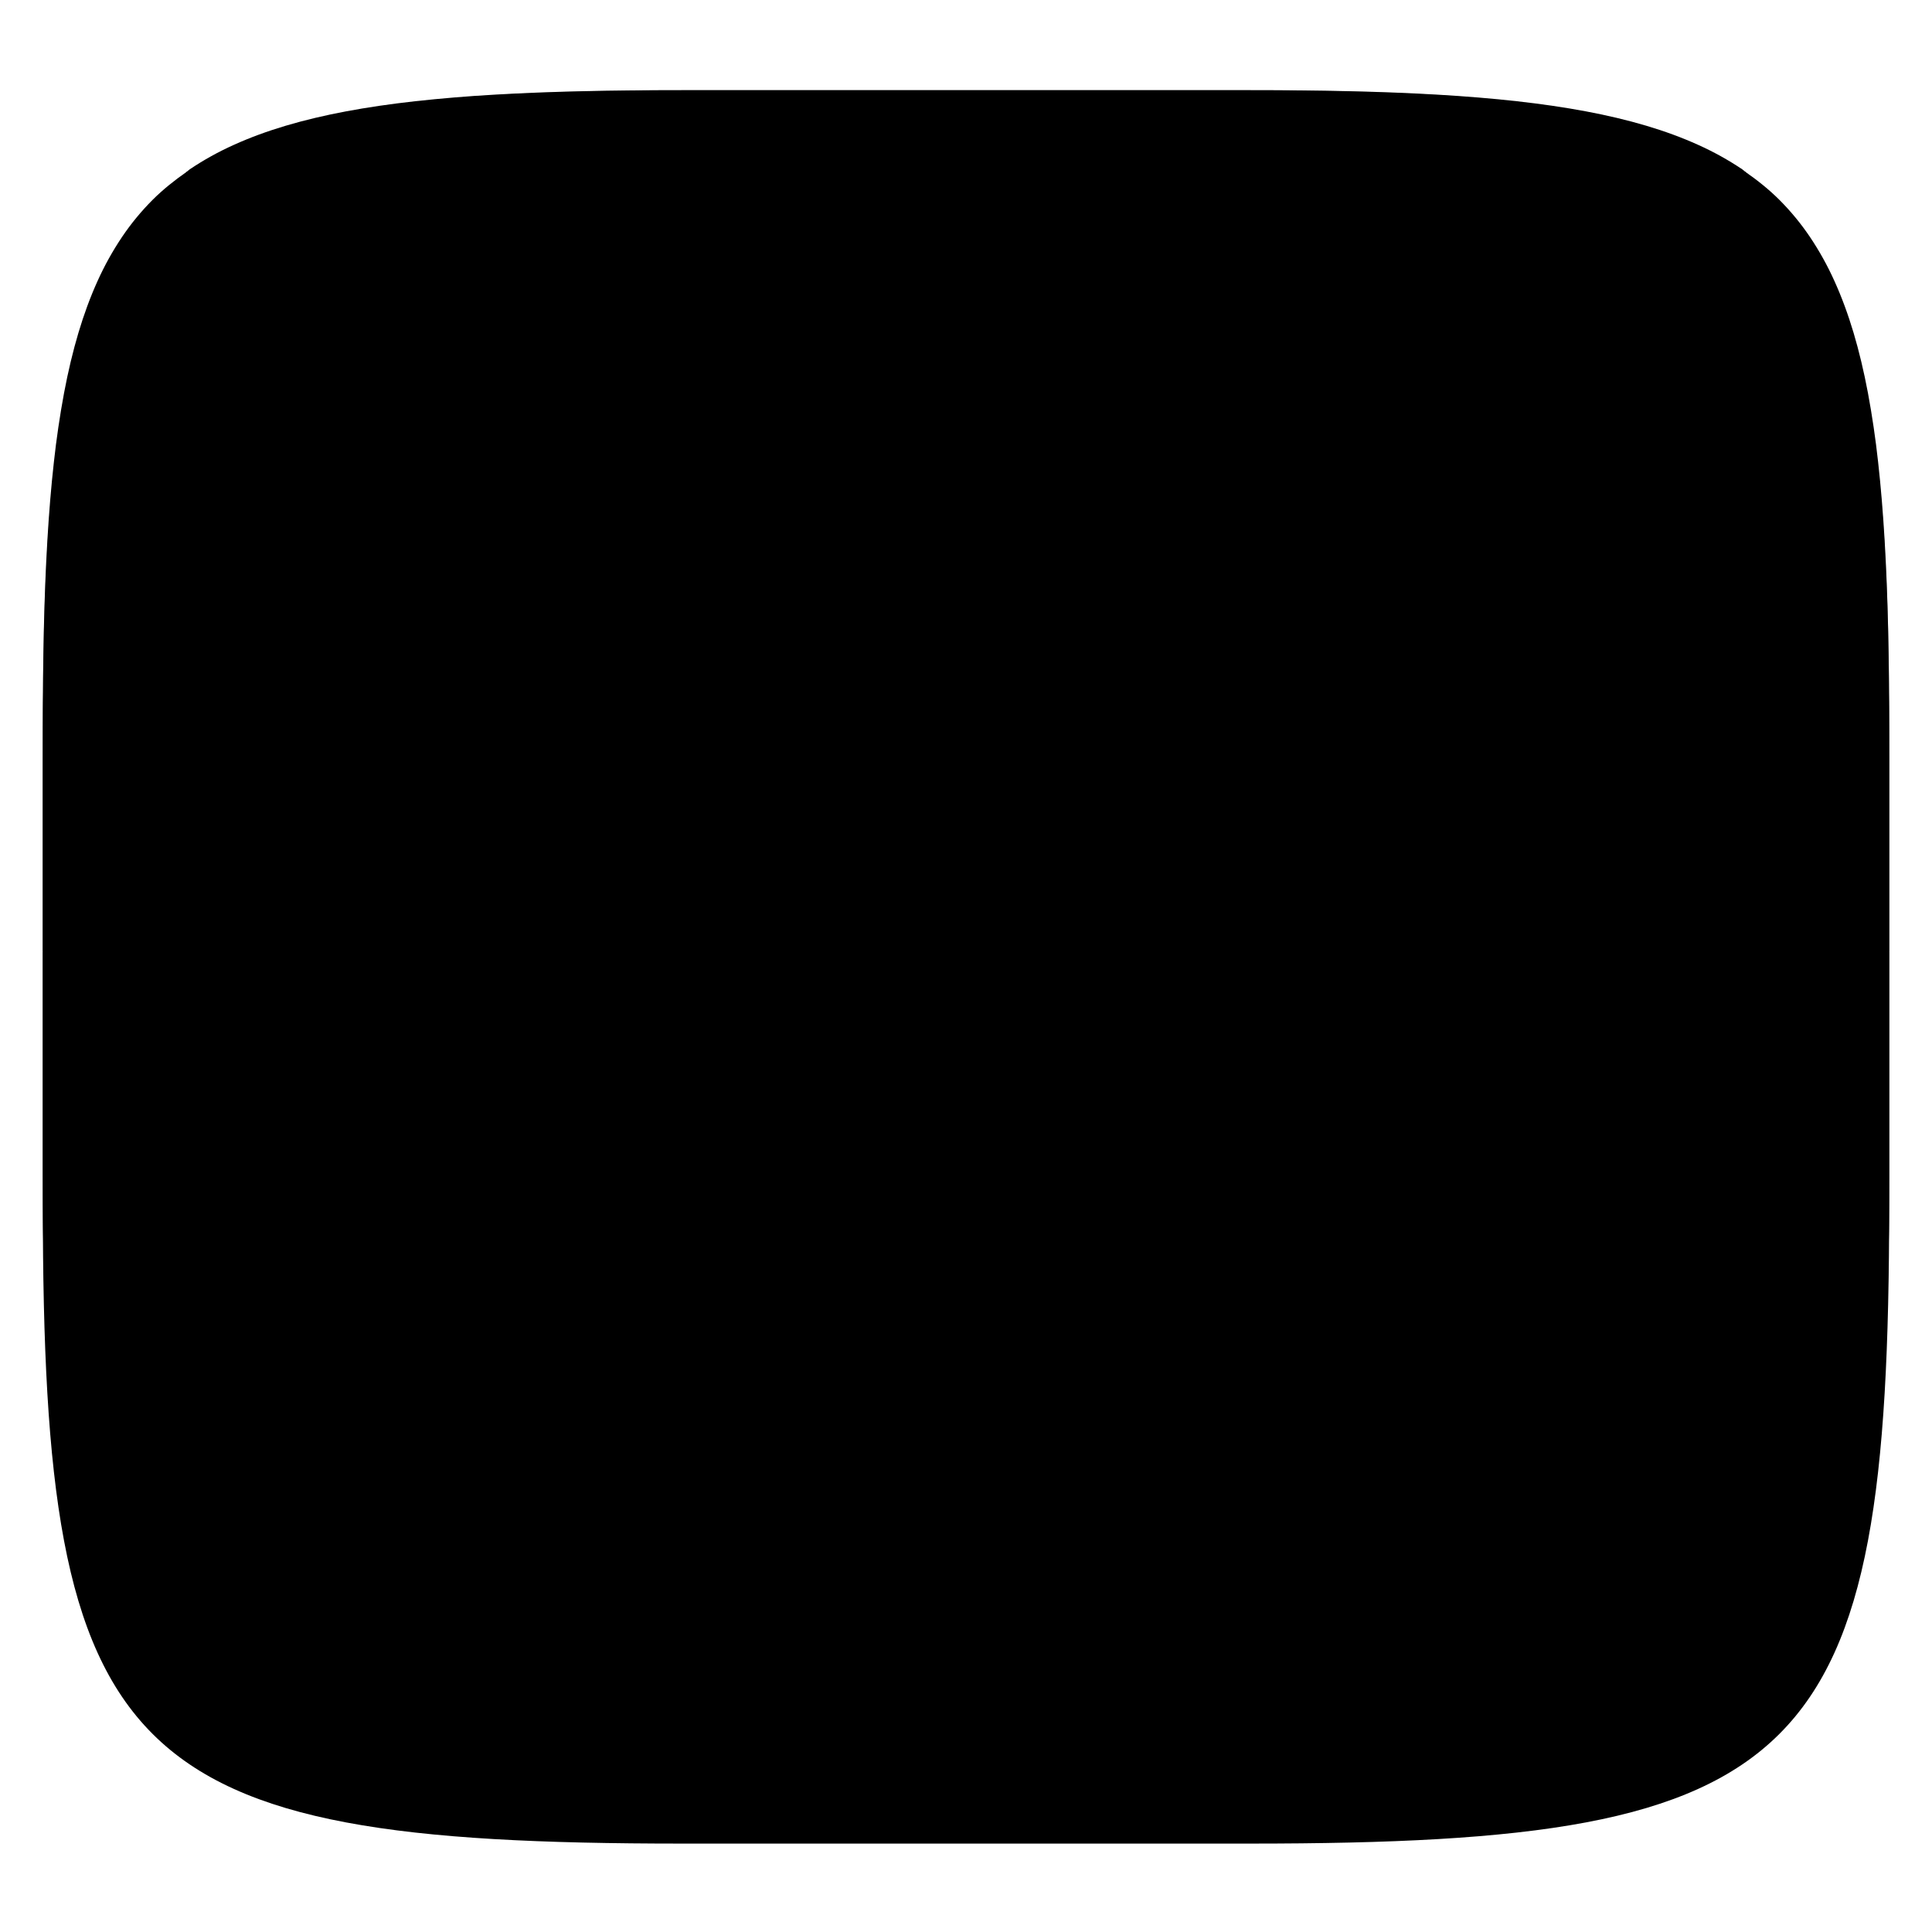 <svg xmlns="http://www.w3.org/2000/svg" style="isolation:isolate" width="256" height="256" viewBox="0 0 256 256">
 <g filter="url(#T9qcrayDxf53GGik9OhM72PdlTvv8Vz2)">
  <linearGradient id="_lgradient_315" x1=".233" x2=".933" y1="-.071" y2=".924" gradientTransform="matrix(244.648,0,0,228.338,5.676,11.947)" gradientUnits="userSpaceOnUse">
   <stop offset="0%" style="stop-color:{{ theme.colors.foreground }}"/>
   <stop offset="100%" style="stop-color:{{ theme.colors.foreground }}"/>
  </linearGradient>
  <path fill="url(#_lgradient_315)" d="M 165.685 11.947 C 239.74 11.947 250.324 22.504 250.324 96.491 L 250.324 155.742 C 250.324 229.728 239.74 240.285 165.685 240.285 L 90.315 240.285 C 16.26 240.285 5.676 229.728 5.676 155.742 L 5.676 96.491 C 5.676 22.504 16.26 11.947 90.315 11.947 L 165.685 11.947 L 165.685 11.947 Z"/>
 </g>
 <defs>
  <filter id="T9qcrayDxf53GGik9OhM72PdlTvv8Vz2" width="400%" height="400%" x="-200%" y="-200%" color-interpolation-filters="sRGB" filterUnits="objectBoundingBox">
   <feGaussianBlur xmlns="http://www.w3.org/2000/svg" in="SourceGraphic" stdDeviation="4.294"/>
   <feOffset xmlns="http://www.w3.org/2000/svg" dx="0" dy="4" result="pf_100_offsetBlur"/>
   <feFlood xmlns="http://www.w3.org/2000/svg" flood-opacity=".4"/>
   <feComposite xmlns="http://www.w3.org/2000/svg" in2="pf_100_offsetBlur" operator="in" result="pf_100_dropShadow"/>
   <feBlend xmlns="http://www.w3.org/2000/svg" in="SourceGraphic" in2="pf_100_dropShadow" mode="normal"/>
  </filter>
 </defs>
 <path fill="{{ theme.colors.red }}" d="M 128 11.95 L 165.685 11.95 C 174.942 11.95 183.207 12.116 190.584 12.549 C 194.272 12.766 197.737 13.05 200.994 13.413 C 204.251 13.777 207.299 14.221 210.151 14.757 C 213.002 15.294 215.659 15.921 218.13 16.657 C 220.602 17.392 222.891 18.234 225.009 19.193 C 227.049 20.108 229.008 21.194 230.865 22.44 C 231.047 22.564 231.187 22.726 231.366 22.852 L 128 126.119 L 128 11.95 L 128 11.95 Z"/>
 <path fill="{{ theme.colors.red }}" d="M 24.632 22.854 C 24.812 22.728 24.952 22.564 25.135 22.44 C 26.992 21.194 28.951 20.108 30.991 19.193 C 33.109 18.234 35.398 17.392 37.87 16.657 C 40.341 15.921 42.996 15.294 45.847 14.757 C 48.699 14.221 51.747 13.777 55.004 13.413 C 58.467 13.035 61.938 12.747 65.416 12.549 C 72.793 12.116 81.058 11.95 90.315 11.95 L 128 11.95 L 128 126.119 L 24.632 22.854 L 24.632 22.854 Z"/>
 <path fill="{{ theme.colors.magenta }}" d="M 231.257 22.763 C 232.881 23.895 234.405 25.111 235.774 26.478 C 237.275 27.98 238.629 29.622 239.818 31.382 C 241.065 33.236 242.152 35.193 243.069 37.231 C 244.03 39.347 244.873 41.633 245.61 44.102 C 246.346 46.571 246.976 49.223 247.513 52.072 C 248.076 55.103 248.525 58.154 248.859 61.218 C 249.223 64.472 249.508 67.934 249.725 71.619 C 250.159 78.988 250.324 87.246 250.324 96.494 L 250.324 126.119 L 128 126.119 L 231.257 22.763 L 231.257 22.763 Z"/>
 <path fill="{{ theme.colors.blue }}" d="M 250.324 126.121 L 250.324 155.745 C 250.324 164.993 250.159 173.25 249.725 180.62 C 249.527 184.094 249.239 187.563 248.859 191.022 C 248.524 194.087 248.075 197.138 247.513 200.169 C 246.976 203.017 246.346 205.669 245.61 208.139 C 244.873 210.608 244.03 212.894 243.069 215.009 C 242.152 217.047 241.065 219.004 239.818 220.859 C 238.629 222.618 237.275 224.26 235.774 225.762 C 234.405 227.13 232.881 228.345 231.257 229.478 L 128 126.121 L 250.324 126.121 L 250.324 126.121 Z"/>
 <path fill="{{ theme.colors.orange }}" d="M 5.676 126.119 L 5.676 96.494 C 5.676 87.246 5.841 78.988 6.275 71.619 C 6.492 67.934 6.777 64.472 7.141 61.218 C 7.475 58.154 7.924 55.103 8.487 52.072 C 9.024 49.223 9.654 46.571 10.39 44.102 C 11.127 41.633 11.968 39.347 12.929 37.231 C 13.846 35.193 14.935 33.236 16.182 31.382 C 17.37 29.622 18.723 27.98 20.224 26.478 C 21.593 25.111 23.119 23.895 24.743 22.763 L 128 126.119 L 5.676 126.119 L 5.676 126.119 Z"/>
 <path fill="{{ theme.colors.orange }}" d="M 24.741 229.476 C 23.118 228.343 21.592 227.129 20.224 225.762 C 18.723 224.26 17.37 222.618 16.182 220.859 C 14.934 219.004 13.846 217.047 12.929 215.009 C 11.968 212.894 11.127 210.608 10.39 208.139 C 9.654 205.669 9.024 203.017 8.487 200.169 C 7.925 197.138 7.476 194.087 7.141 191.022 C 6.761 187.563 6.473 184.094 6.275 180.62 C 5.841 173.25 5.676 164.993 5.676 155.745 L 5.676 126.121 L 128 126.121 L 24.741 229.476 L 24.741 229.476 Z"/>
 <path fill="{{ theme.colors.cyan }}" d="M 231.366 229.388 C 231.187 229.514 231.047 229.676 230.865 229.8 C 229.008 231.046 227.049 232.132 225.009 233.047 C 222.891 234.007 220.602 234.849 218.13 235.584 C 215.659 236.319 213.002 236.947 210.151 237.483 C 207.299 238.02 204.251 238.463 200.994 238.827 C 197.737 239.191 194.272 239.475 190.584 239.691 C 183.207 240.124 174.942 240.288 165.685 240.288 L 128 240.288 L 128 126.119 L 231.366 229.388 L 231.366 229.388 Z"/>
 <path fill="{{ theme.colors.green }}" d="M 128 240.288 L 90.315 240.288 C 81.058 240.288 72.793 240.124 65.416 239.691 C 61.728 239.475 58.261 239.191 55.004 238.827 C 51.747 238.463 48.699 238.02 45.847 237.483 C 42.996 236.947 40.341 236.319 37.87 235.584 C 35.398 234.849 33.109 234.007 30.991 233.047 C 28.951 232.132 26.992 231.046 25.135 229.8 C 24.953 229.676 24.813 229.514 24.634 229.388 L 128 126.121 L 128 240.288 L 128 240.288 Z"/>
 <defs>
  <filter id="qgmMbxa4fyvMNAMmulooUaB76LDYNUQI" width="400%" height="400%" x="-200%" y="-200%" color-interpolation-filters="sRGB" filterUnits="objectBoundingBox">
   <feGaussianBlur xmlns="http://www.w3.org/2000/svg" in="SourceGraphic" stdDeviation="4.294"/>
   <feOffset xmlns="http://www.w3.org/2000/svg" dx="0" dy="4" result="pf_100_offsetBlur"/>
   <feFlood xmlns="http://www.w3.org/2000/svg" flood-opacity=".4"/>
   <feComposite xmlns="http://www.w3.org/2000/svg" in2="pf_100_offsetBlur" operator="in" result="pf_100_dropShadow"/>
   <feBlend xmlns="http://www.w3.org/2000/svg" in="SourceGraphic" in2="pf_100_dropShadow" mode="normal"/>
  </filter>
 </defs>
 <g filter="url(#qgmMbxa4fyvMNAMmulooUaB76LDYNUQI)">
  <circle fill="{{ theme.colors.foreground }}" cx="128" cy="126.12" r="76.453" vector-effect="non-scaling-stroke"/>
 </g>
 <g opacity=".4">
  <linearGradient id="_lgradient_316" x1=".517" x2=".517" y1="0" y2="1" gradientTransform="matrix(244.65,0,0,228.34,5.68,11.95)" gradientUnits="userSpaceOnUse">
   <stop offset="0%" style="stop-color:{{ theme.colors.foreground }}"/>
   <stop offset="12.5%" stop-opacity=".098" style="stop-color:{{ theme.colors.foreground }}"/>
   <stop offset="92.5%" stop-opacity=".098" style="stop-color:{{ theme.colors.black }}"/>
   <stop offset="100%" stop-opacity=".498" style="stop-color:{{ theme.colors.black }}"/>
  </linearGradient>
  <path fill="url(#_lgradient_316)" fill-rule="evenodd" d="M 165.068 11.951 C 169.396 11.941 173.724 11.991 178.052 12.089 C 181.927 12.167 185.803 12.315 189.678 12.541 C 193.131 12.737 196.583 13.022 200.026 13.395 C 203.085 13.73 206.144 14.181 209.174 14.741 C 211.889 15.243 214.574 15.881 217.22 16.657 C 219.62 17.355 221.971 18.219 224.243 19.241 C 226.358 20.184 228.384 21.304 230.302 22.591 C 232.142 23.829 233.863 25.244 235.437 26.806 C 237.001 28.378 238.417 30.088 239.656 31.925 C 240.945 33.841 242.066 35.865 243.02 37.967 C 244.043 40.247 244.909 42.585 245.617 44.972 C 246.394 47.615 247.034 50.297 247.535 53.009 C 248.096 56.035 248.548 59.081 248.883 62.136 C 249.257 65.575 249.542 69.014 249.739 72.462 C 249.965 76.323 250.112 80.194 250.201 84.055 C 250.289 88.378 250.339 92.701 250.329 97.014 L 250.329 155.226 C 250.339 159.549 250.289 163.862 250.201 168.185 C 250.112 172.056 249.965 175.917 249.739 179.778 C 249.542 183.226 249.257 186.675 248.883 190.104 C 248.548 193.159 248.096 196.215 247.535 199.241 C 247.034 201.943 246.394 204.625 245.617 207.268 C 244.909 209.655 244.043 212.003 243.02 214.273 C 242.066 216.385 240.945 218.399 239.656 220.315 C 238.417 222.152 237.001 223.872 235.437 225.434 C 233.863 226.996 232.142 228.411 230.302 229.649 C 228.384 230.936 226.358 232.056 224.243 232.999 C 221.971 234.021 219.62 234.885 217.22 235.593 C 214.574 236.369 211.889 237.007 209.174 237.499 C 206.144 238.068 203.085 238.51 200.026 238.845 C 196.583 239.218 193.131 239.503 189.678 239.699 C 185.803 239.925 181.927 240.073 178.052 240.161 C 173.724 240.249 169.396 240.299 165.068 240.289 L 90.942 240.289 C 86.614 240.299 82.286 240.249 77.958 240.161 C 74.083 240.073 70.207 239.925 66.332 239.699 C 62.879 239.503 59.427 239.218 55.984 238.845 C 52.925 238.51 49.866 238.068 46.836 237.499 C 44.121 237.007 41.436 236.369 38.79 235.593 C 36.39 234.885 34.039 234.021 31.767 232.999 C 29.652 232.056 27.626 230.936 25.708 229.649 C 23.868 228.411 22.147 226.996 20.573 225.434 C 19.009 223.872 17.593 222.152 16.354 220.315 C 15.065 218.399 13.944 216.385 12.99 214.273 C 11.967 212.003 11.101 209.655 10.393 207.268 C 9.616 204.625 8.976 201.943 8.475 199.241 C 7.914 196.215 7.462 193.159 7.127 190.104 C 6.753 186.675 6.468 183.226 6.271 179.778 C 6.045 175.917 5.898 172.056 5.809 168.185 C 5.721 163.862 5.671 159.549 5.681 155.226 L 5.681 97.014 C 5.671 92.701 5.721 88.378 5.809 84.055 C 5.898 80.194 6.045 76.323 6.271 72.462 C 6.468 69.014 6.753 65.575 7.127 62.136 C 7.462 59.081 7.914 56.035 8.475 53.009 C 8.976 50.297 9.616 47.615 10.393 44.972 C 11.101 42.585 11.967 40.247 12.99 37.967 C 13.944 35.865 15.065 33.841 16.354 31.925 C 17.593 30.088 19.009 28.378 20.573 26.806 C 22.147 25.244 23.868 23.829 25.708 22.591 C 27.626 21.304 29.652 20.184 31.767 19.241 C 34.039 18.219 36.39 17.355 38.79 16.657 C 41.436 15.881 44.121 15.243 46.836 14.741 C 49.866 14.181 52.925 13.73 55.984 13.395 C 59.427 13.022 62.879 12.737 66.332 12.541 C 70.207 12.315 74.083 12.167 77.958 12.089 C 82.286 11.991 86.614 11.941 90.942 11.951 L 165.068 11.951 Z M 165.078 15.96 C 169.376 15.95 173.675 15.999 177.973 16.087 C 181.8 16.176 185.626 16.323 189.452 16.539 C 192.836 16.736 196.219 17.011 199.583 17.384 C 202.554 17.699 205.515 18.131 208.446 18.681 C 211.023 19.153 213.58 19.762 216.099 20.499 C 218.322 21.147 220.495 21.953 222.6 22.896 C 224.509 23.751 226.338 24.763 228.069 25.922 C 229.692 27.013 231.207 28.26 232.594 29.646 C 233.981 31.031 235.23 32.544 236.332 34.165 C 237.492 35.894 238.506 37.712 239.361 39.608 C 240.306 41.72 241.112 43.892 241.761 46.102 C 242.509 48.617 243.109 51.162 243.591 53.736 C 244.132 56.664 244.565 59.611 244.889 62.578 C 245.263 65.938 245.539 69.308 245.735 72.688 C 245.952 76.51 246.109 80.322 246.188 84.144 C 246.276 88.437 246.325 92.721 246.325 97.014 C 246.325 97.014 246.325 97.014 246.325 97.014 L 246.325 155.226 C 246.325 155.226 246.325 155.226 246.325 155.226 C 246.325 159.519 246.276 163.803 246.188 168.096 C 246.109 171.918 245.952 175.74 245.735 179.552 C 245.539 182.932 245.263 186.302 244.889 189.672 C 244.565 192.629 244.132 195.576 243.591 198.504 C 243.109 201.078 242.509 203.623 241.761 206.138 C 241.112 208.358 240.306 210.52 239.361 212.632 C 238.506 214.528 237.492 216.356 236.332 218.075 C 235.23 219.706 233.981 221.219 232.594 222.604 C 231.207 223.98 229.692 225.227 228.069 226.318 C 226.338 227.477 224.509 228.489 222.6 229.344 C 220.495 230.297 218.322 231.093 216.099 231.741 C 213.58 232.478 211.023 233.087 208.446 233.559 C 205.515 234.109 202.554 234.541 199.583 234.865 C 196.219 235.229 192.836 235.514 189.452 235.701 C 185.626 235.917 181.8 236.074 177.973 236.153 C 173.675 236.251 169.376 236.29 165.078 236.29 C 165.078 236.29 165.078 236.29 165.068 236.29 L 90.942 236.29 C 90.932 236.29 90.932 236.29 90.932 236.29 C 86.634 236.29 82.335 236.251 78.037 236.153 C 74.21 236.074 70.384 235.917 66.558 235.701 C 63.174 235.514 59.791 235.229 56.427 234.865 C 53.456 234.541 50.495 234.109 47.564 233.559 C 44.987 233.087 42.43 232.478 39.911 231.741 C 37.688 231.093 35.515 230.297 33.41 229.344 C 31.501 228.489 29.672 227.477 27.941 226.318 C 26.318 225.227 24.803 223.98 23.416 222.604 C 22.029 221.219 20.78 219.706 19.678 218.075 C 18.518 216.356 17.504 214.528 16.649 212.632 C 15.704 210.52 14.898 208.358 14.249 206.138 C 13.501 203.623 12.901 201.078 12.419 198.504 C 11.878 195.576 11.445 192.629 11.121 189.672 C 10.747 186.302 10.472 182.932 10.275 179.552 C 10.058 175.74 9.901 171.918 9.822 168.096 C 9.734 163.803 9.685 159.519 9.685 155.226 C 9.685 155.226 9.685 155.226 9.685 155.226 L 9.685 97.014 C 9.685 97.014 9.685 97.014 9.685 97.014 C 9.685 92.721 9.734 88.437 9.822 84.144 C 9.901 80.322 10.058 76.51 10.275 72.688 C 10.472 69.308 10.747 65.938 11.121 62.578 C 11.445 59.611 11.878 56.664 12.419 53.736 C 12.901 51.162 13.501 48.617 14.249 46.102 C 14.898 43.892 15.704 41.72 16.649 39.608 C 17.504 37.712 18.518 35.894 19.678 34.165 C 20.78 32.544 22.029 31.031 23.416 29.646 C 24.803 28.26 26.318 27.013 27.941 25.922 C 29.672 24.763 31.501 23.751 33.41 22.896 C 35.515 21.953 37.688 21.147 39.911 20.499 C 42.43 19.762 44.987 19.153 47.564 18.681 C 50.495 18.131 53.456 17.699 56.427 17.384 C 59.791 17.011 63.174 16.736 66.558 16.539 C 70.384 16.323 74.21 16.176 78.037 16.087 C 82.335 15.999 86.634 15.95 90.932 15.96 C 90.932 15.96 90.932 15.96 90.942 15.96 L 165.068 15.96 C 165.078 15.96 165.078 15.96 165.078 15.96 Z"/>
 </g>
</svg>
